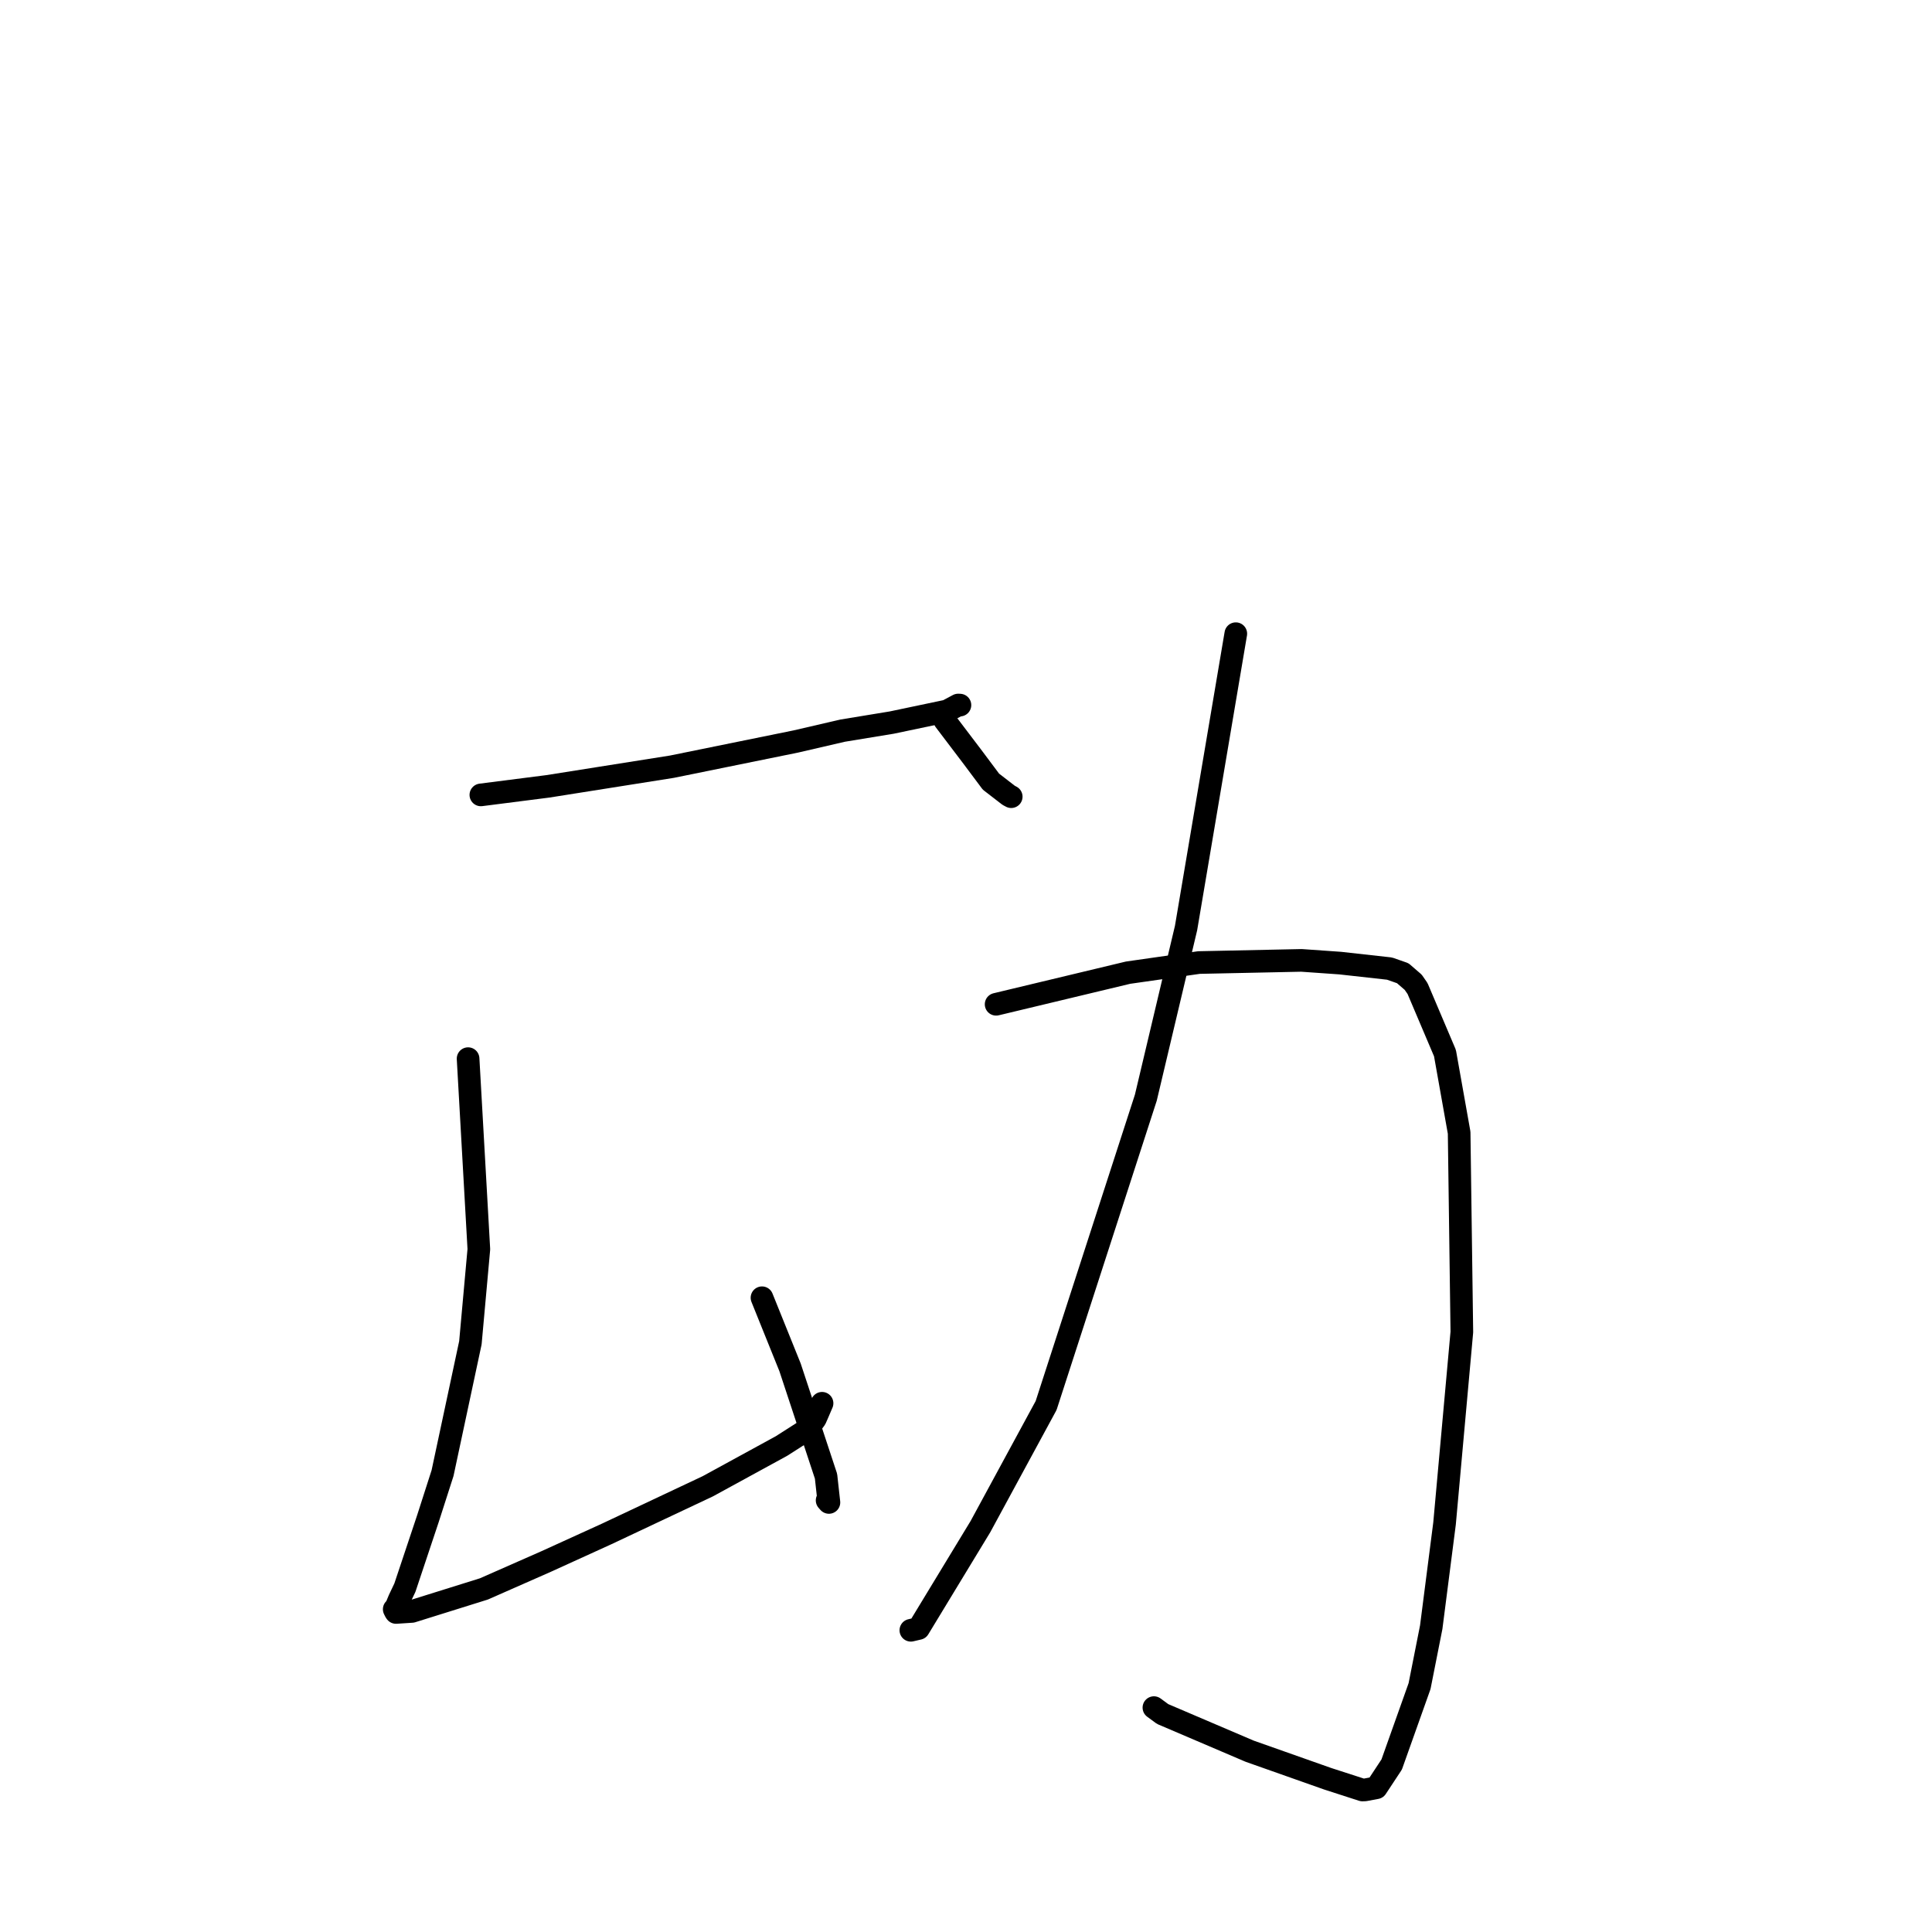 <?xml version="1.0" standalone="no"?>
    <svg width="256" height="256" xmlns="http://www.w3.org/2000/svg" version="1.1">
    <polyline stroke="black" stroke-width="3" stroke-linecap="round" fill="transparent" stroke-linejoin="round" points="63.717 105.329 72.601 104.194 89.042 101.59 105.439 98.254 111.655 96.814 118.167 95.744 125.495 94.205 126.967 93.419 127.176 93.429 127.197 93.43 " />
        <polyline stroke="black" stroke-width="3" stroke-linecap="round" fill="transparent" stroke-linejoin="round" points="62.024 140.276 63.45 165.526 62.33 177.922 58.641 195.193 56.692 201.259 53.649 210.376 52.907 211.935 52.417 213.119 52.236 213.233 52.4 213.56 52.474 213.66 54.582 213.522 64.118 210.541 72.375 206.903 80.403 203.247 93.786 196.94 103.539 191.611 106.98 189.413 108.036 187.999 108.4 187.171 108.857 186.102 108.926 185.941 " />
        <polyline stroke="black" stroke-width="3" stroke-linecap="round" fill="transparent" stroke-linejoin="round" points="100.967 171.958 104.684 181.177 109.453 195.609 109.837 199.081 109.641 198.86 109.597 198.81 " />
        <polyline stroke="black" stroke-width="3" stroke-linecap="round" fill="transparent" stroke-linejoin="round" points="125.194 95.469 128.826 100.256 131.305 103.57 133.652 105.383 133.993 105.565 " />
        <polyline stroke="black" stroke-width="3" stroke-linecap="round" fill="transparent" stroke-linejoin="round" points="163.75 83.967 157.159 122.966 151.829 145.447 138.616 186.236 129.912 202.286 121.72 215.781 120.693 216.02 " />
        <polyline stroke="black" stroke-width="3" stroke-linecap="round" fill="transparent" stroke-linejoin="round" points="131.991 133.073 149.477 128.883 158.868 127.542 172.455 127.256 177.583 127.617 184.12 128.343 185.873 128.956 187.257 130.154 187.833 130.985 191.466 139.541 193.344 150.088 193.702 176.495 191.41 201.867 189.645 215.613 188.1 223.415 184.405 233.805 182.372 236.888 180.856 237.172 180.621 237.178 180.522 237.181 175.921 235.693 165.586 232.043 154.051 227.115 152.899 226.268 " />
        </svg>